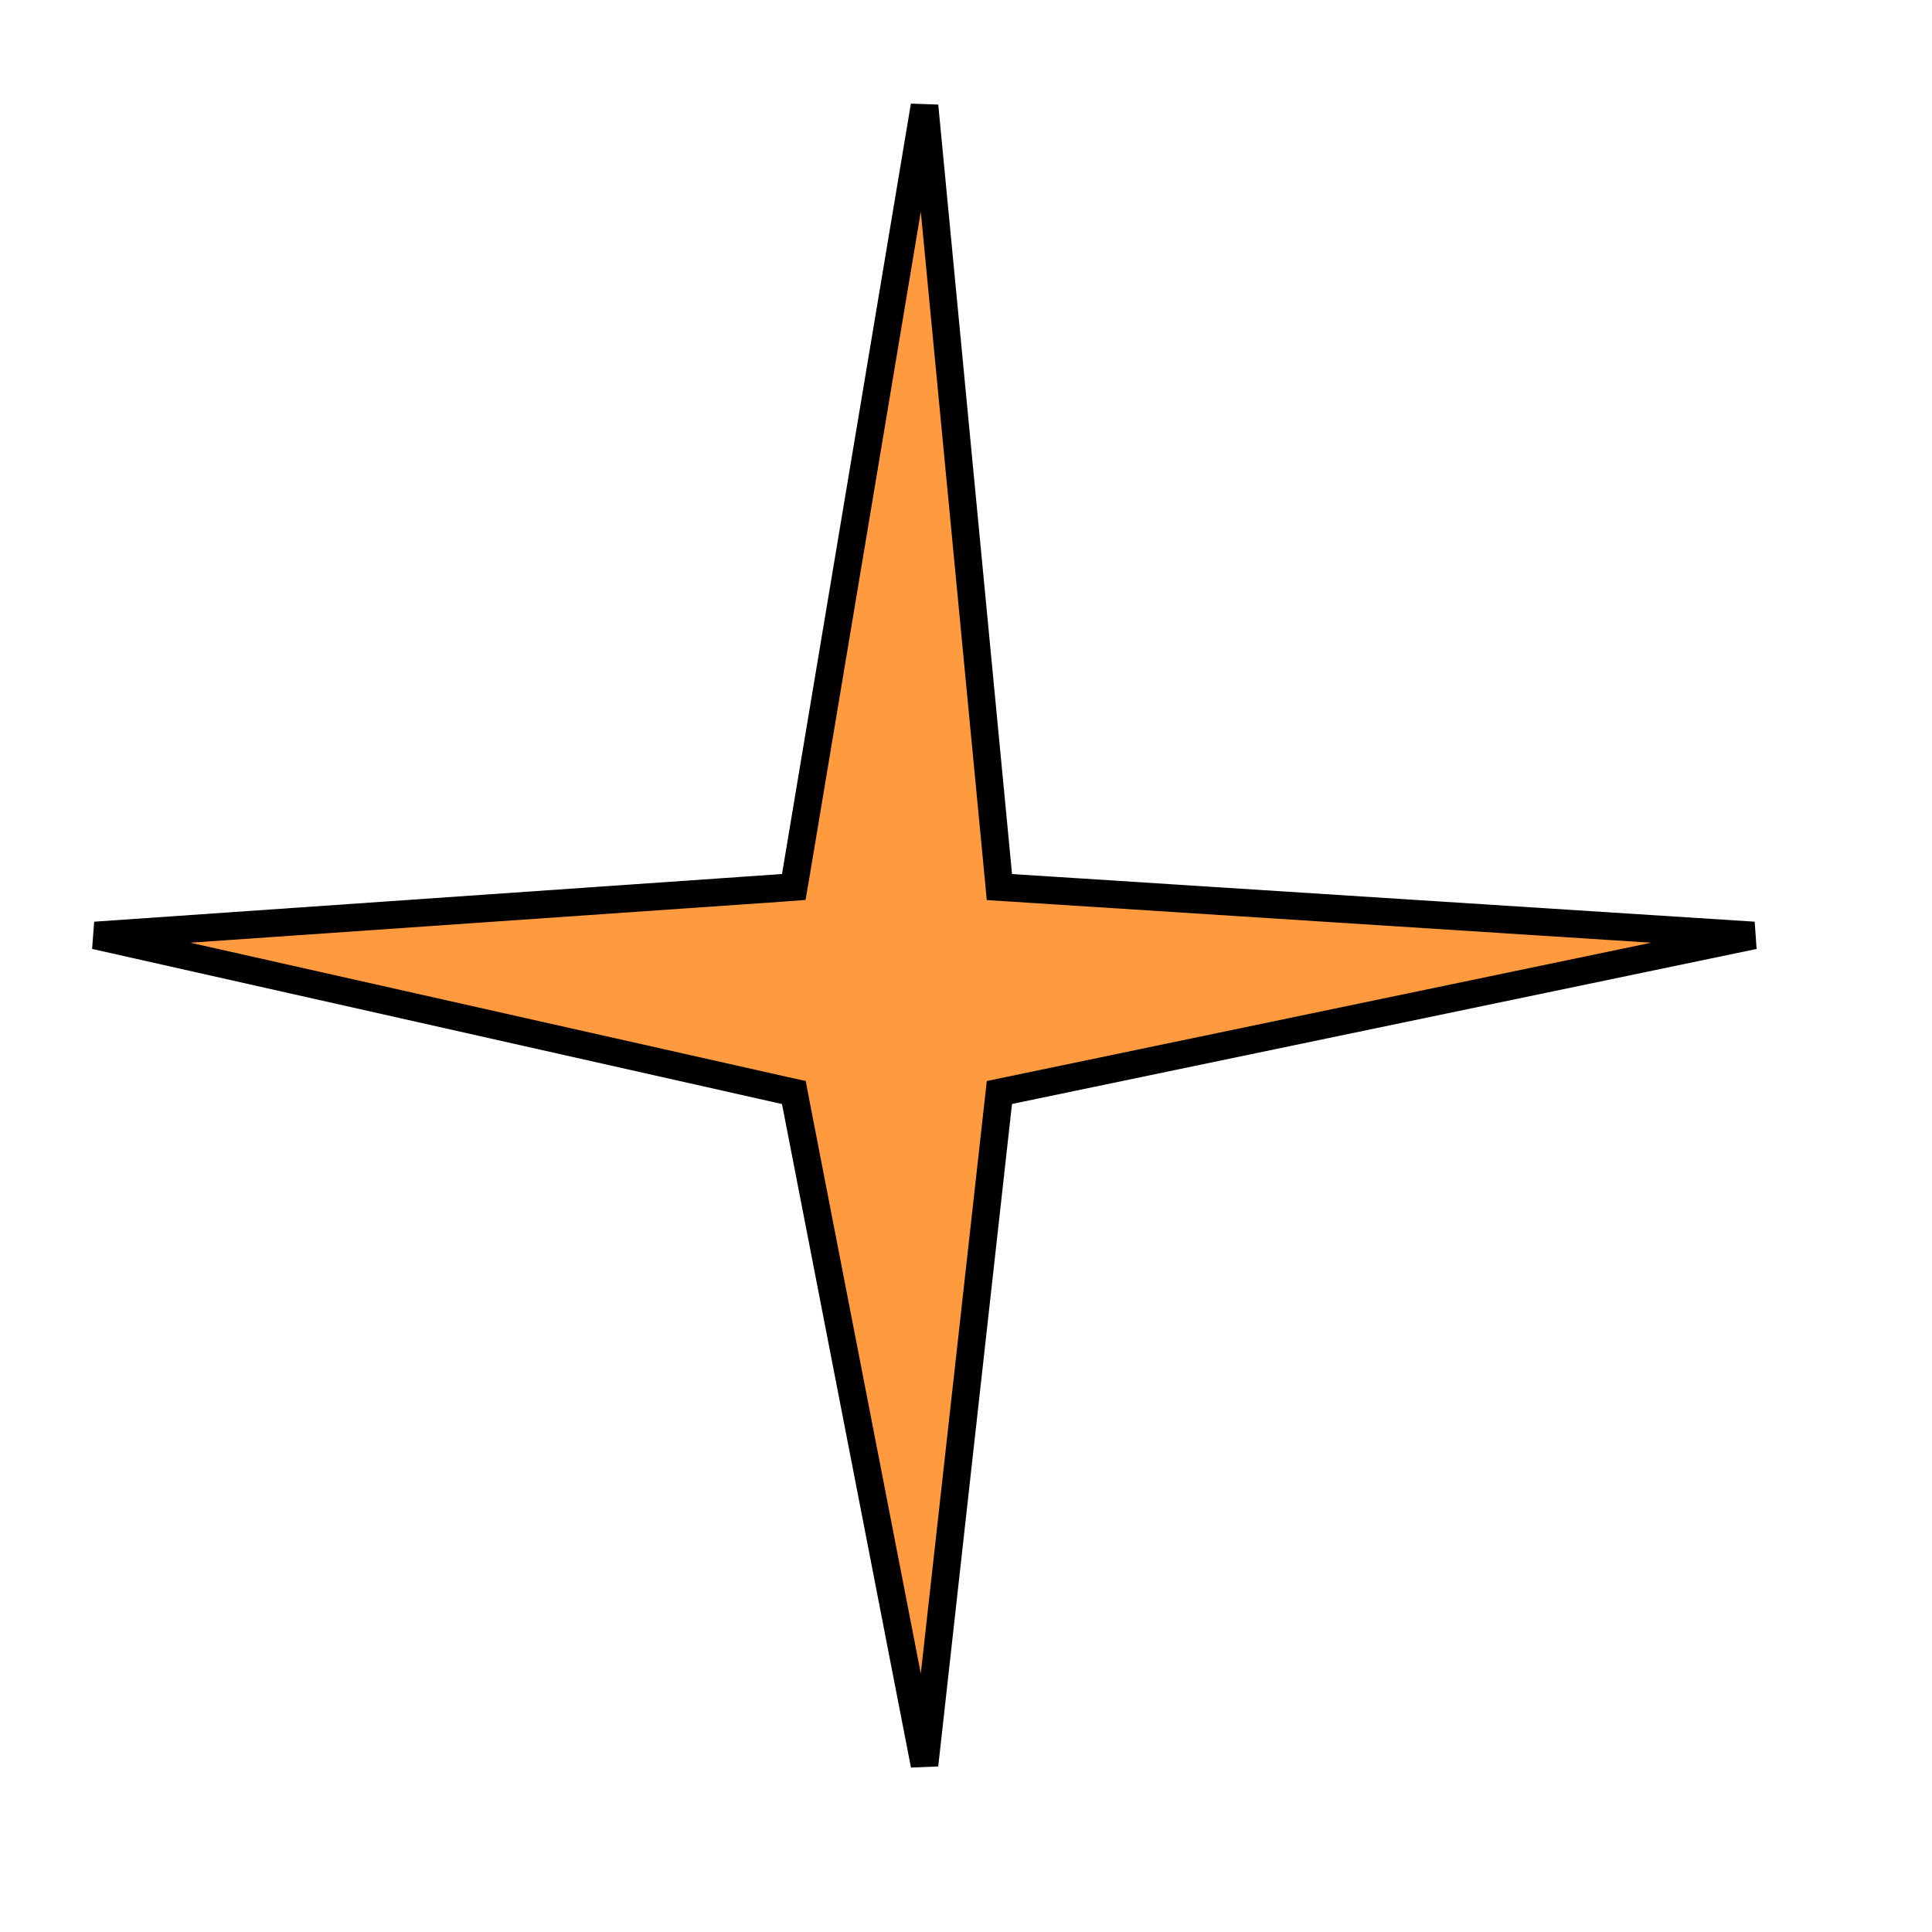 <svg width="21" height="21" viewBox="0 0 21 21" fill="none" xmlns="http://www.w3.org/2000/svg">
<path d="M8.533 11.854L1.034 10.168L8.51 9.65L8.628 9.641L8.648 9.525L10.049 1.151L10.851 9.514L10.863 9.642L10.99 9.65L19.063 10.168L10.969 11.853L10.863 11.875L10.851 11.983L10.049 19.184L8.647 11.971L8.629 11.875L8.533 11.854Z" fill="#FF9A3E" stroke="black" stroke-width="0.3"/>
</svg>
